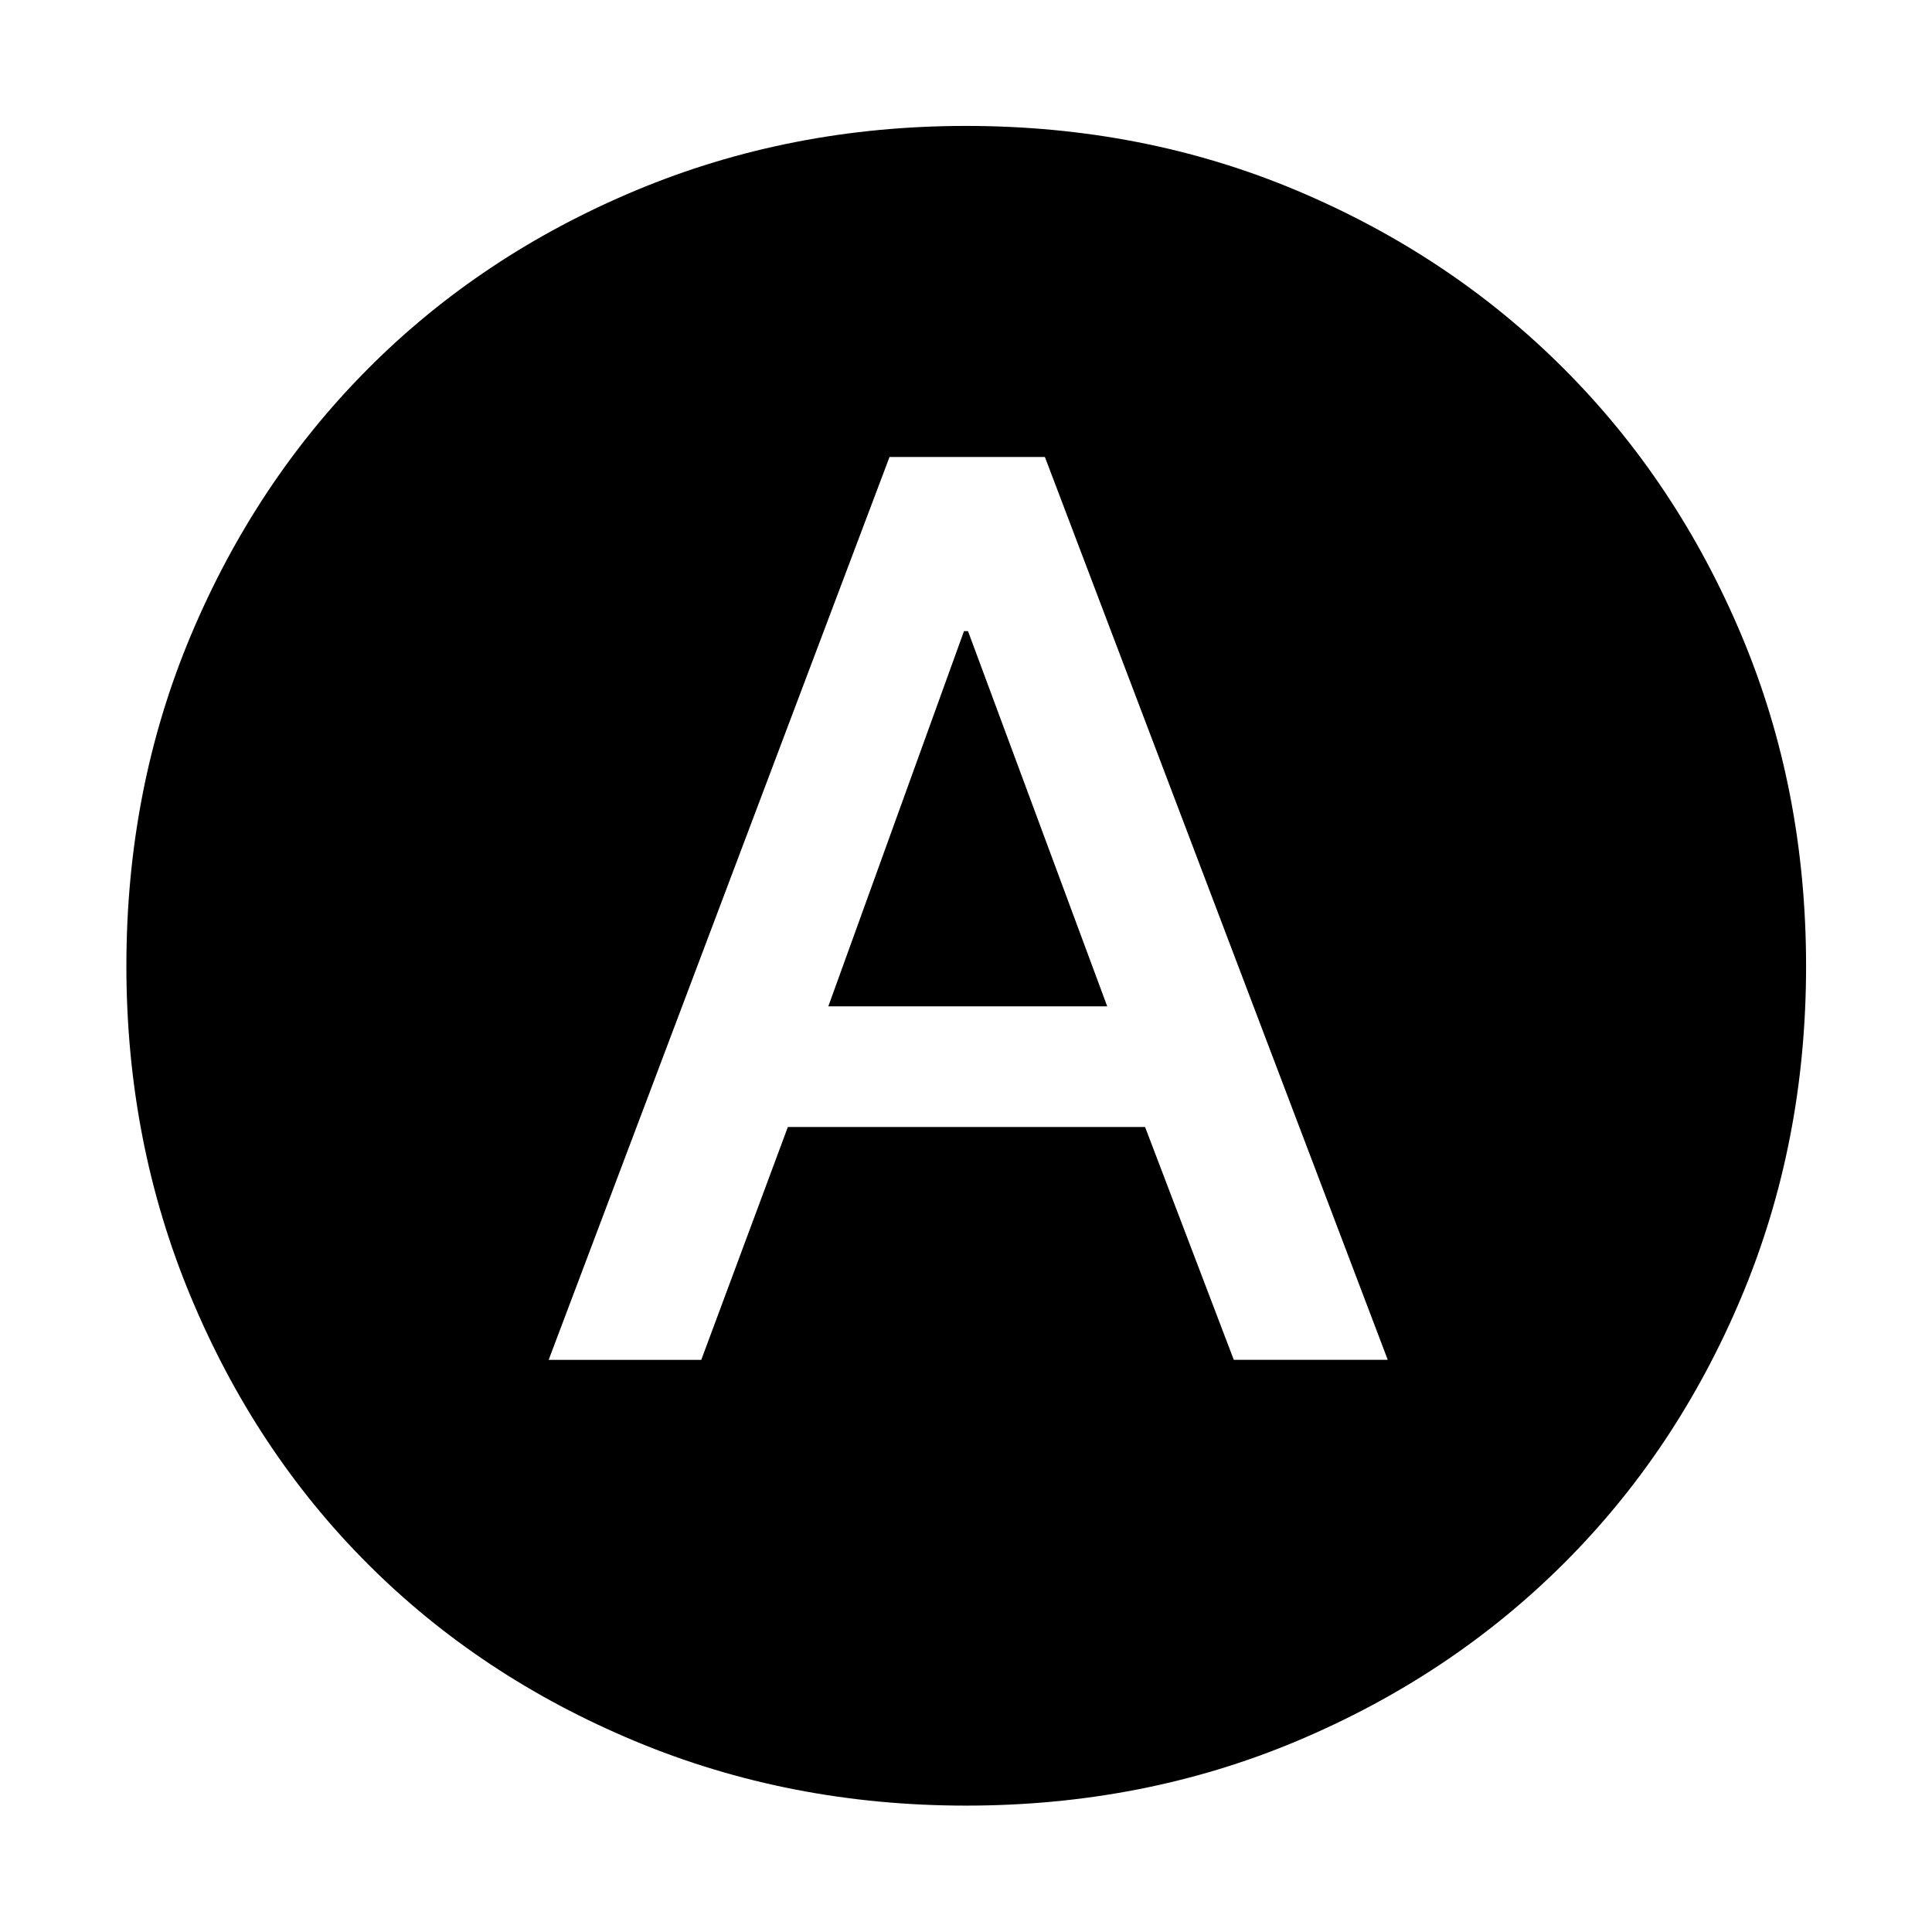 <svg xmlns="http://www.w3.org/2000/svg" height="48" viewBox="0 -960 960 960" width="48"><path d="M272.63-284.3h75.83L391.48-400h177.5l44.09 115.7h76.5L519.2-732.93H442L272.63-284.3Zm138.96-175.66L479-646.39h2l69.17 186.43H411.59ZM480-62.8q-87.64 0-164.46-32.04-76.81-32.04-132.73-87.97-55.93-55.92-87.97-132.73Q62.8-392.36 62.8-480q0-88.14 32.1-164.44t88.13-132.51q56.02-56.21 132.73-88.35 76.72-32.13 164.24-32.13 88.13 0 164.42 32.13 76.29 32.14 132.51 88.37 56.23 56.22 88.37 132.54 32.13 76.32 32.13 164.47 0 87.92-32.13 164.4-32.14 76.47-88.35 132.49Q720.74-127 644.44-94.9 568.14-62.8 480-62.8Z"/></svg>